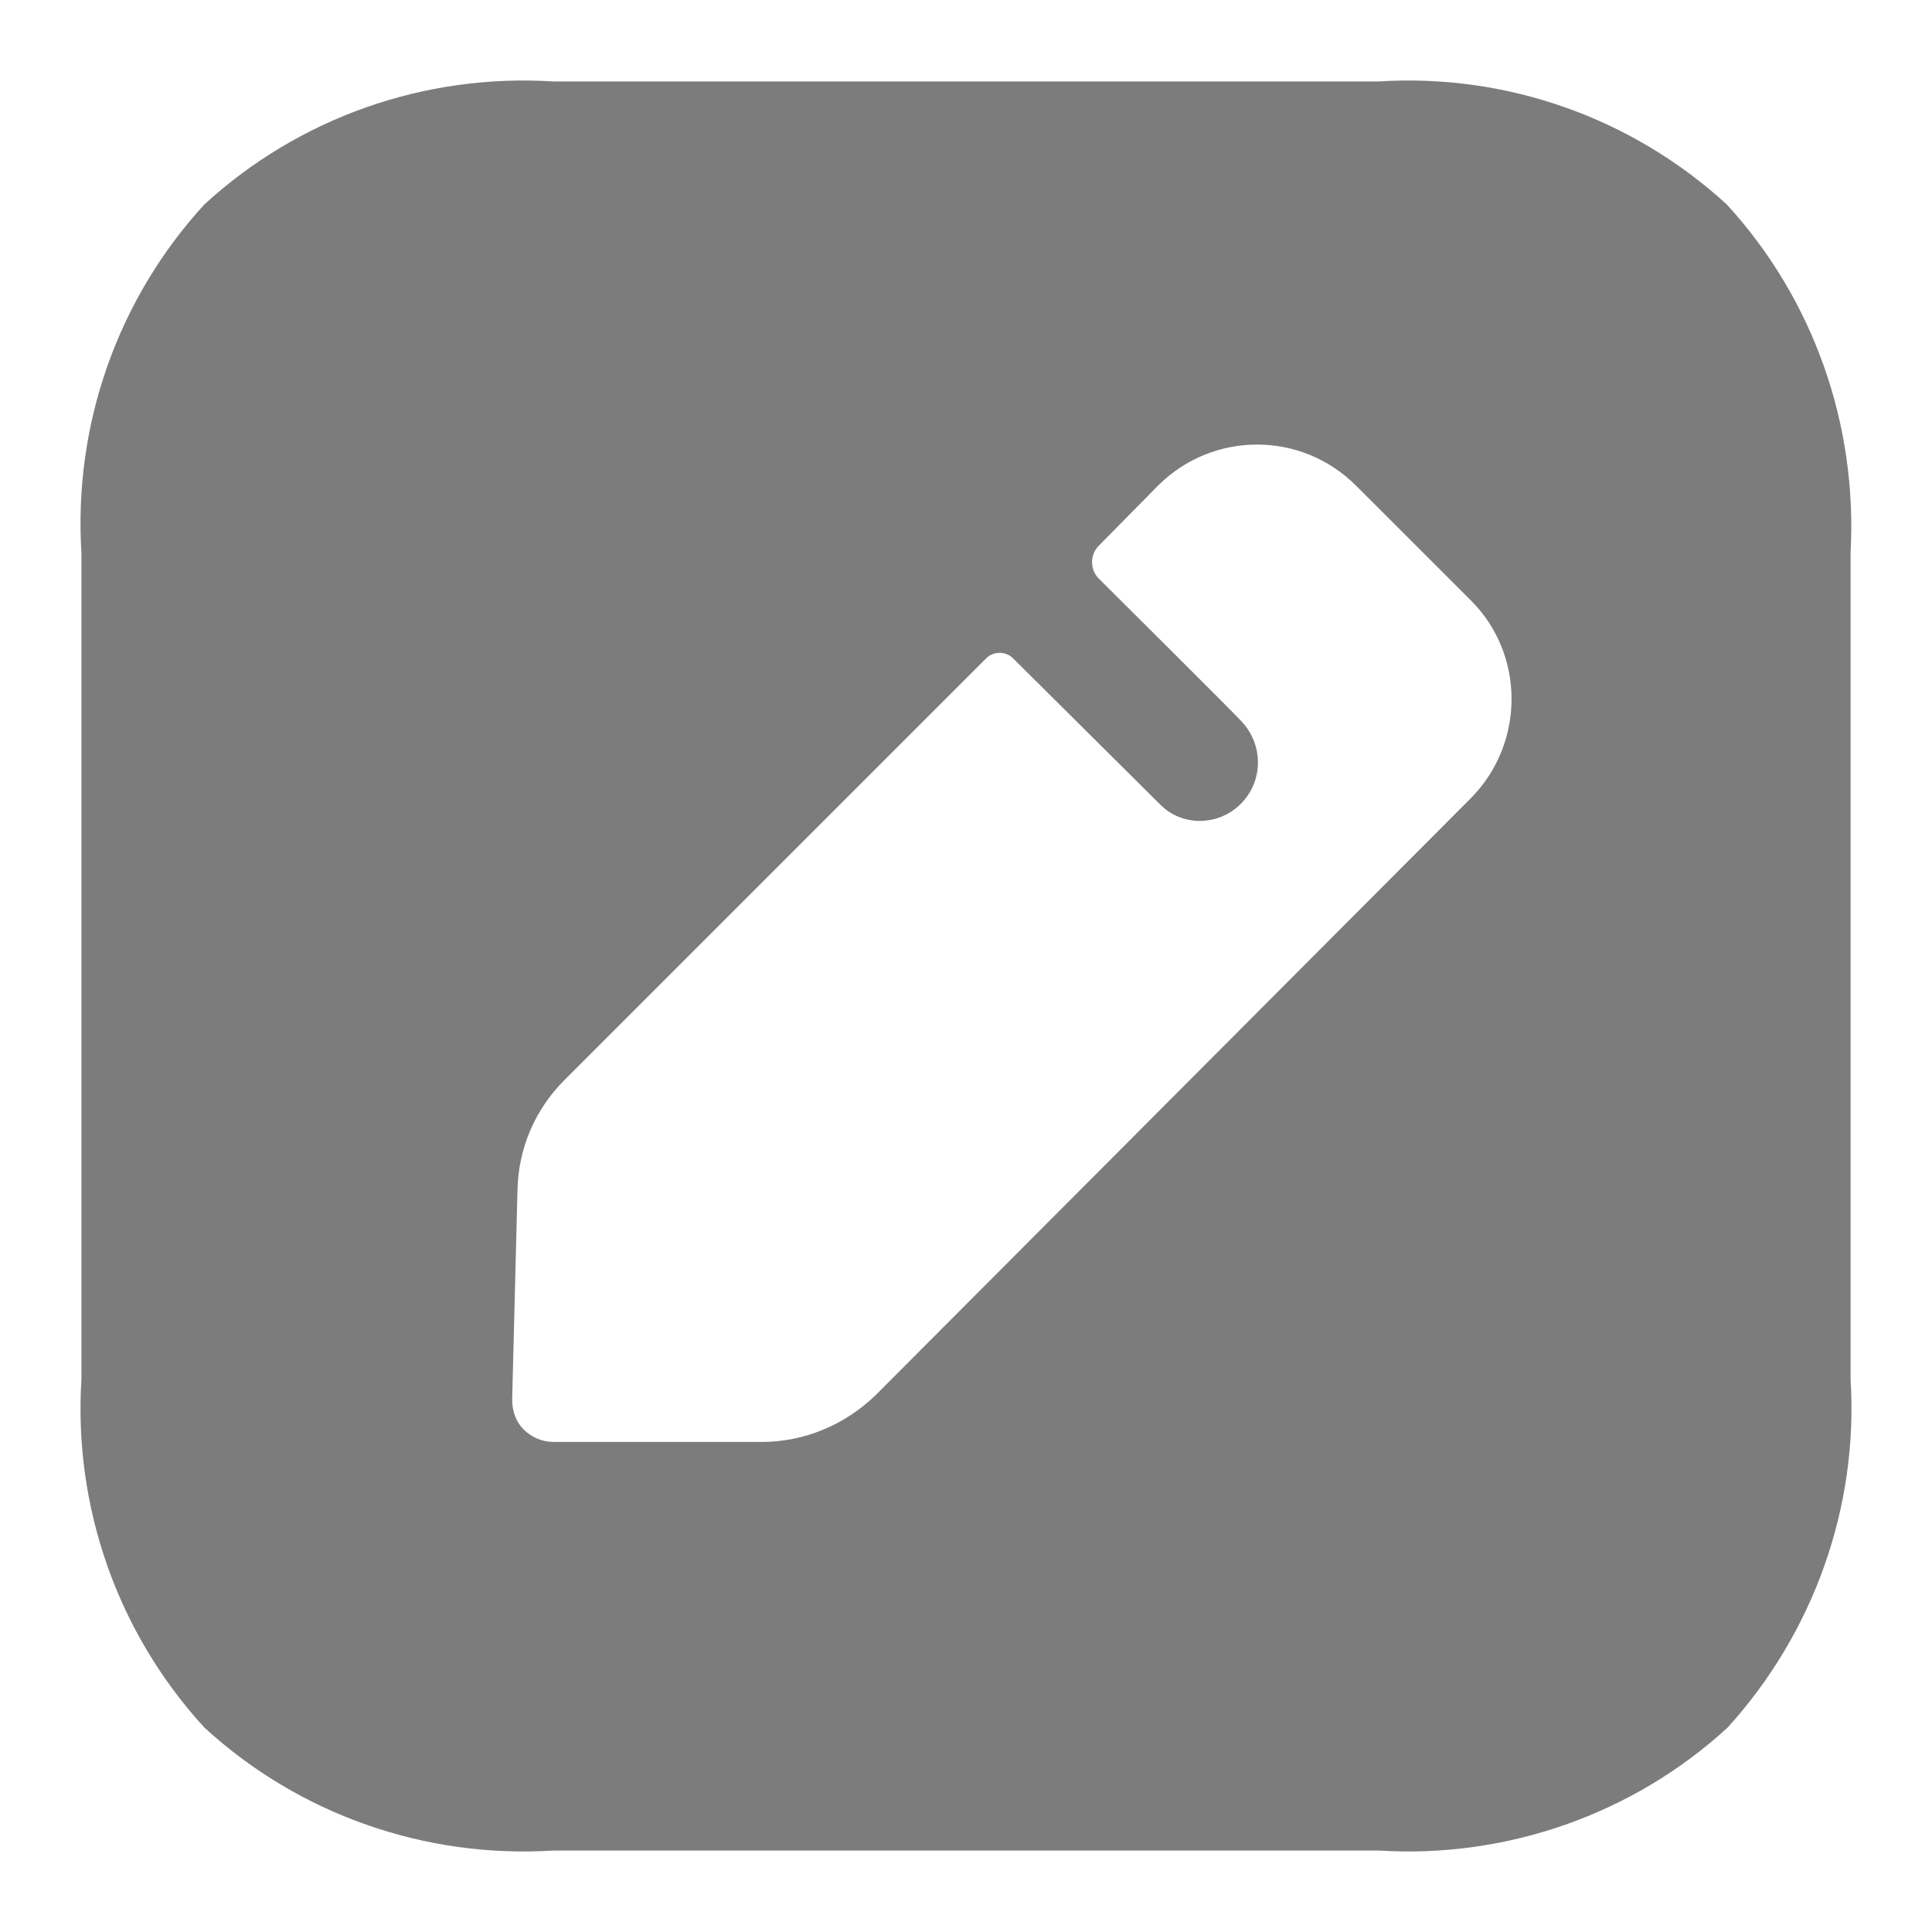 <svg width="20" height="20" viewBox="0 0 20 20" fill="none" xmlns="http://www.w3.org/2000/svg">
<path fill-rule="evenodd" clip-rule="evenodd" d="M14.276 0.843C15.595 0.76 16.895 1.218 17.875 2.116C18.773 3.095 19.23 4.396 19.157 5.724V14.276C19.24 15.604 18.773 16.904 17.884 17.884C16.905 18.782 15.595 19.239 14.276 19.157H5.724C4.396 19.239 3.095 18.782 2.116 17.884C1.218 16.904 0.76 15.604 0.843 14.276V5.724C0.76 4.396 1.218 3.095 2.116 2.116C3.095 1.218 4.396 0.76 5.724 0.843H14.276ZM9.066 14.441L15.229 8.26C15.787 7.692 15.787 6.777 15.229 6.218L14.038 5.028C13.471 4.46 12.555 4.46 11.987 5.028L11.374 5.65C11.282 5.742 11.282 5.897 11.374 5.989C11.374 5.989 12.83 7.436 12.857 7.473C12.958 7.582 13.022 7.729 13.022 7.894C13.022 8.223 12.756 8.498 12.418 8.498C12.262 8.498 12.115 8.434 12.015 8.333L10.485 6.813C10.412 6.74 10.284 6.74 10.211 6.813L5.843 11.181C5.54 11.483 5.366 11.886 5.357 12.317L5.302 14.487C5.302 14.606 5.339 14.716 5.421 14.798C5.504 14.881 5.614 14.927 5.733 14.927H7.885C8.324 14.927 8.745 14.752 9.066 14.441Z" fill="#7C7C7C"/>
</svg>
